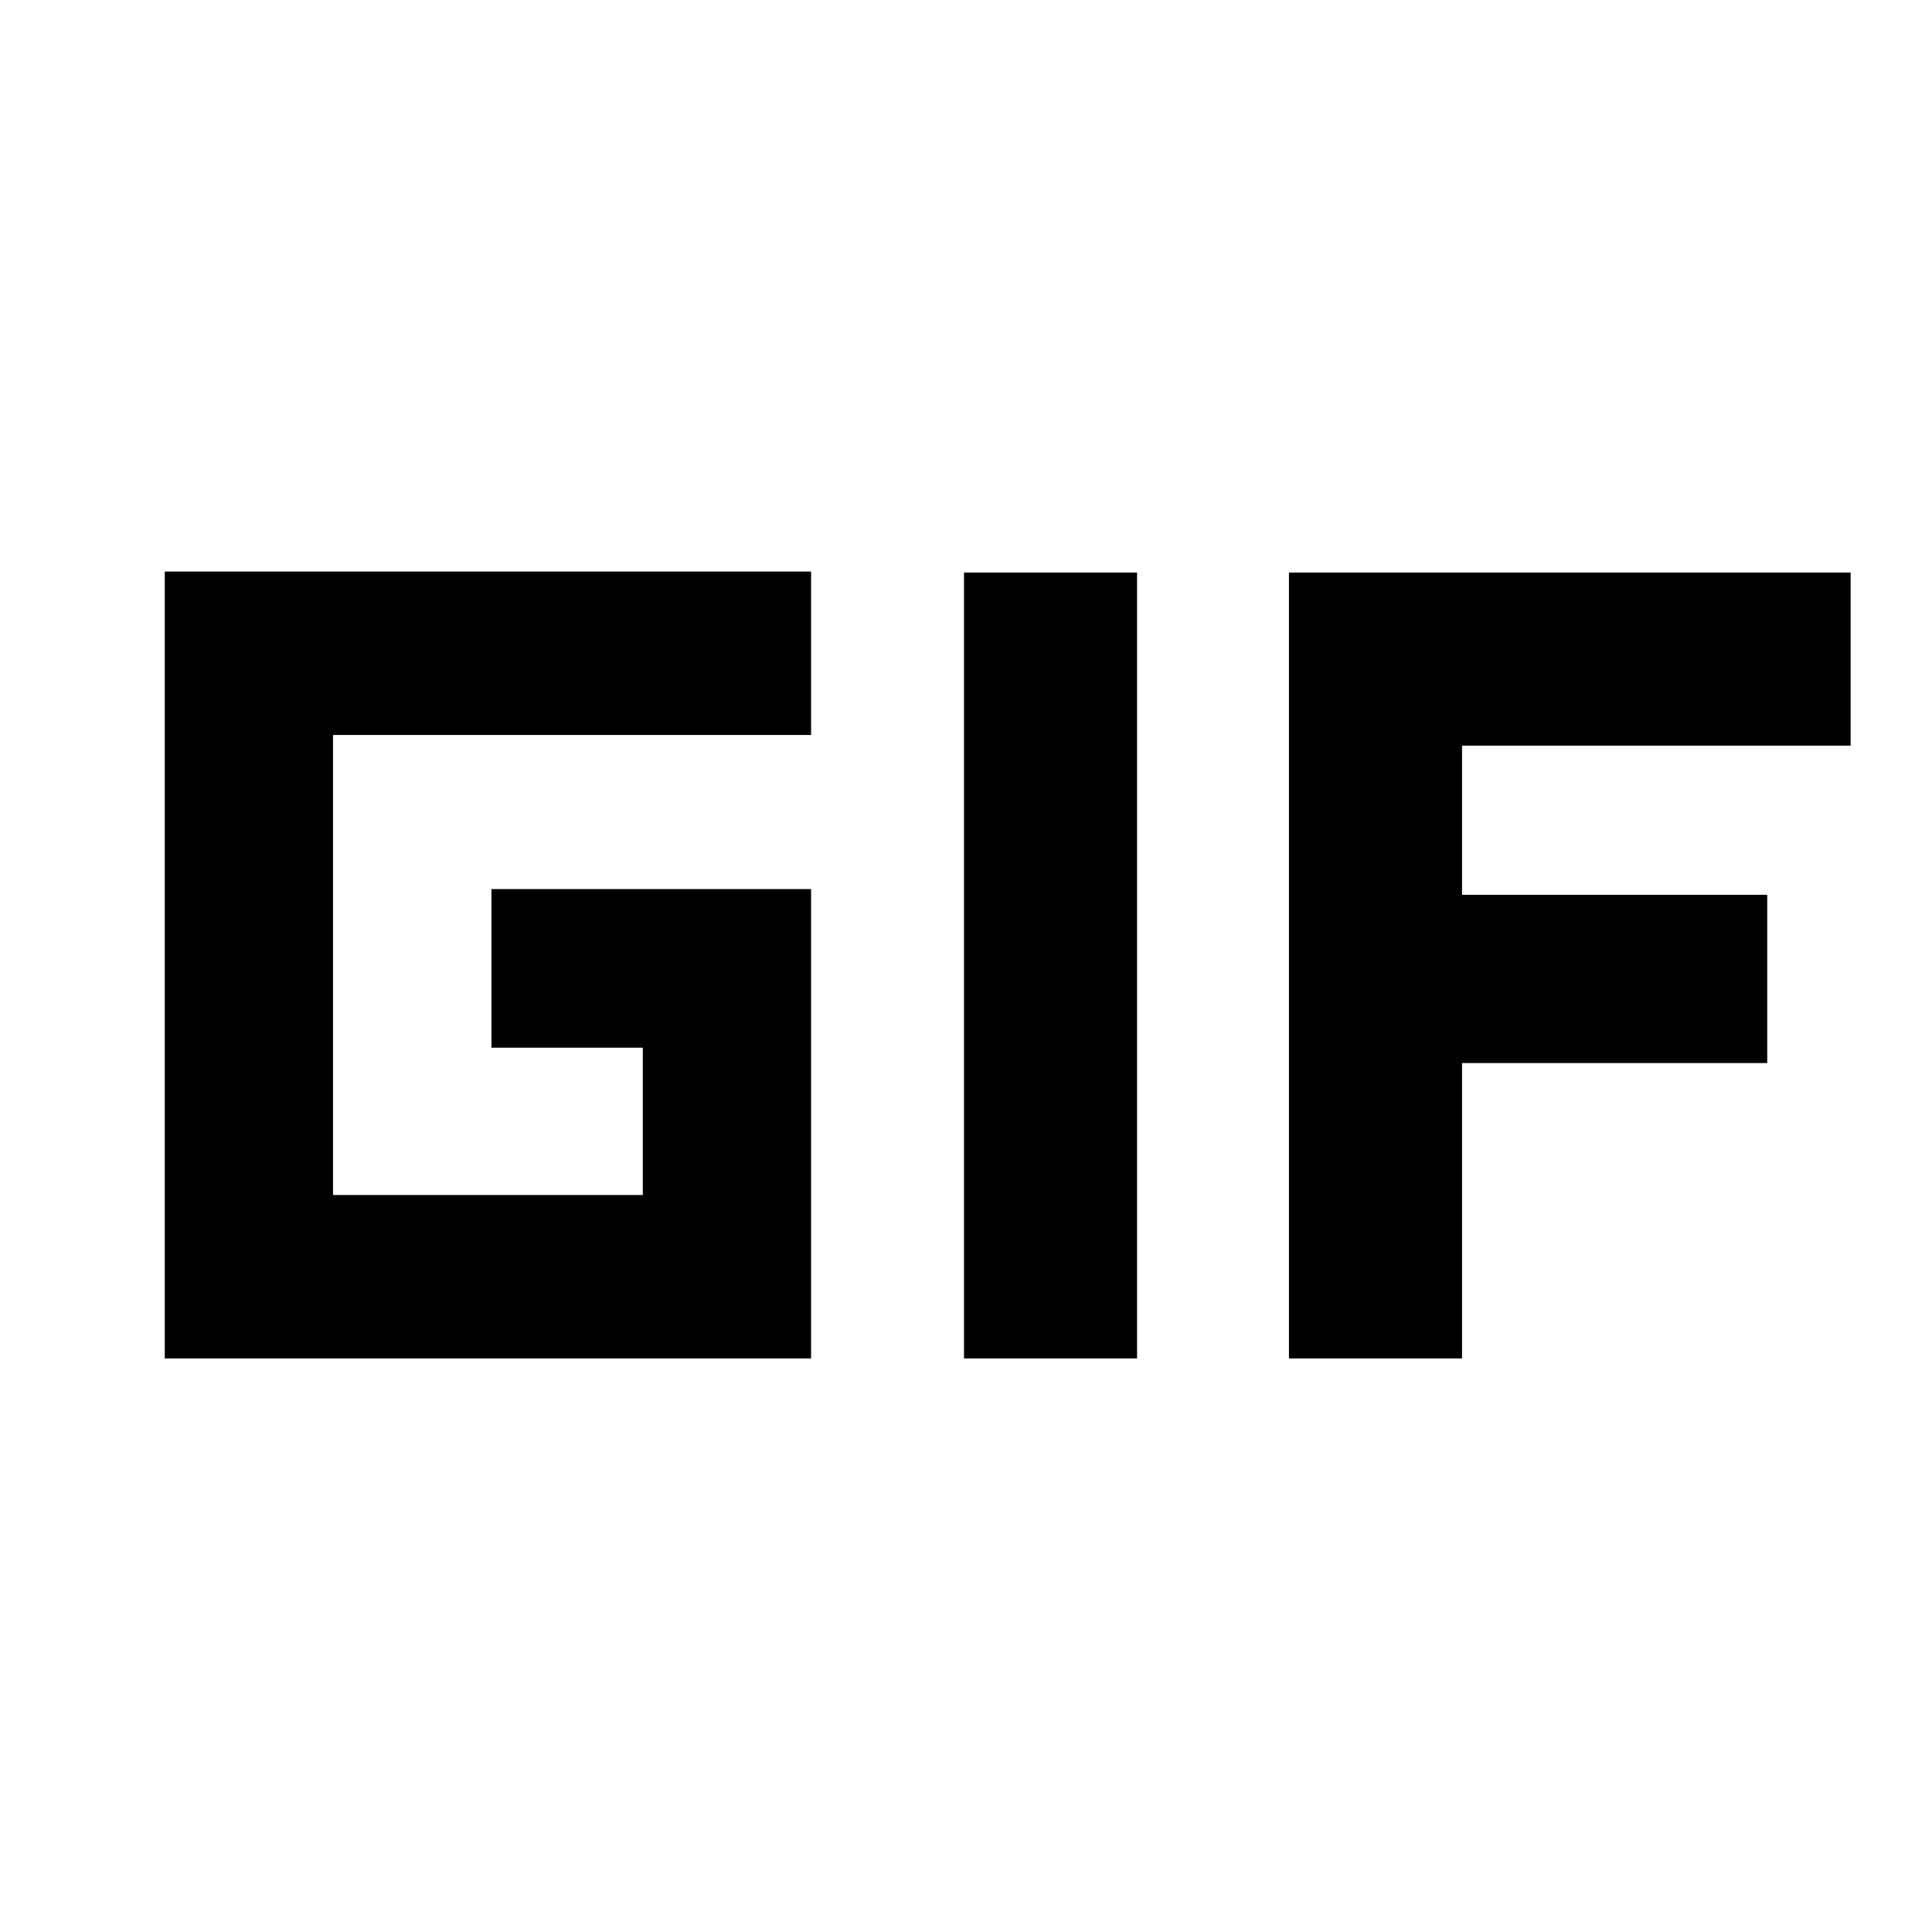 <svg xmlns="http://www.w3.org/2000/svg" height="24" viewBox="0 -960 960 960" width="24"><path d="M81.87-285v-391h321.15v81.22H165.48v228.56h153.93v-73.17H244.2v-78.83h158.82V-285H81.87ZM479-285v-390.5h86V-285h-86Zm161.48 0v-390.5h279.09v86H726.48v74.13h151.65v83.61H726.48V-285h-86Z"/></svg>